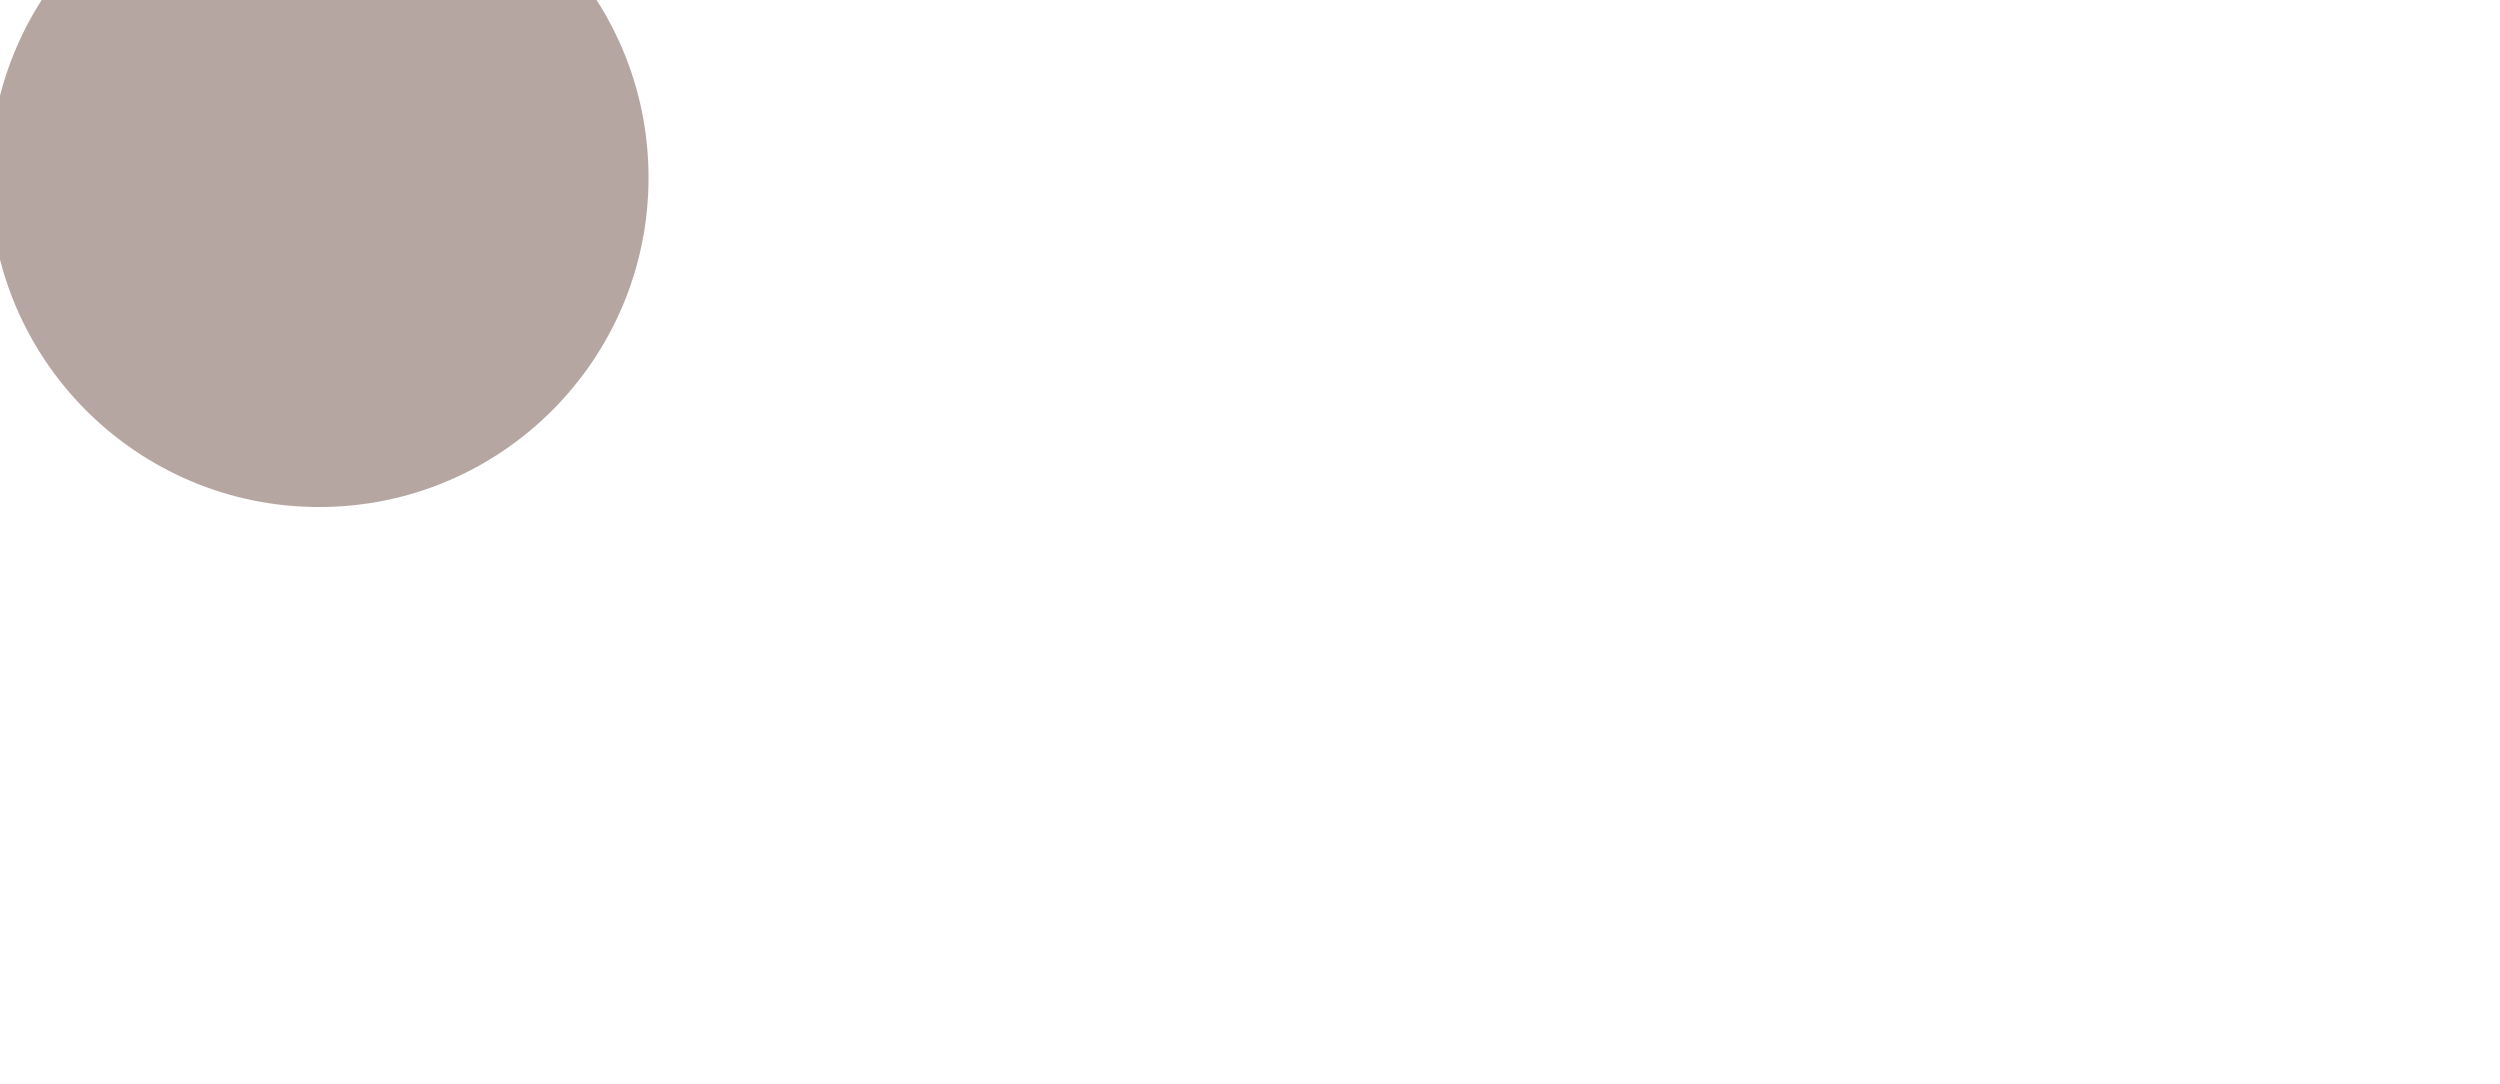 <svg width="1704" height="739" viewBox="0 0 1704 739" fill="none" xmlns="http://www.w3.org/2000/svg">
<g opacity="0.54" filter="url(#filter0_f_115_921)">
<circle cx="217.524" cy="121.069" r="224.524" fill="#785a53"/>
</g>
<!-- <g opacity="0.34" filter="url(#filter1_f_115_921)">
<circle cx="1077.58" cy="311.69" r="123.42" fill="#00DC89"/>
</g> -->
<!-- <g opacity="0.24" filter="url(#filter2_f_115_921)">
<circle cx="377.676" cy="299" r="173.699" fill="#A63BEE"/>
</g> -->
<defs>
<filter id="filter0_f_115_921" x="0.184" y="-46.271" width="674.679" height="674.679" filterUnits="userSpaceOnUse" color-interpolation-filters="sRGB">
<feFlood flood-opacity="0" result="BackgroundImageFix"/>
<feBlend mode="normal" in="SourceGraphic" in2="BackgroundImageFix" result="shape"/>
<feGaussianBlur stdDeviation="106.408" result="effect1_foregroundBlur_115_921"/>
</filter>
<filter id="filter1_f_115_921" x="451.345" y="-14.545" width="652.471" height="652.47" filterUnits="userSpaceOnUse" color-interpolation-filters="sRGB">
<feFlood flood-opacity="0" result="BackgroundImageFix"/>
<feBlend mode="normal" in="SourceGraphic" in2="BackgroundImageFix" result="shape"/>
<feGaussianBlur stdDeviation="106.408" result="effect1_foregroundBlur_115_921"/>
</filter>
<filter id="filter2_f_115_921" x="137.958" y="-140.718" width="879.436" height="879.436" filterUnits="userSpaceOnUse" color-interpolation-filters="sRGB">
<feFlood flood-opacity="0" result="BackgroundImageFix"/>
<feBlend mode="normal" in="SourceGraphic" in2="BackgroundImageFix" result="shape"/>
<feGaussianBlur stdDeviation="133.01" result="effect1_foregroundBlur_115_921"/>
</filter>
</defs>
</svg>
